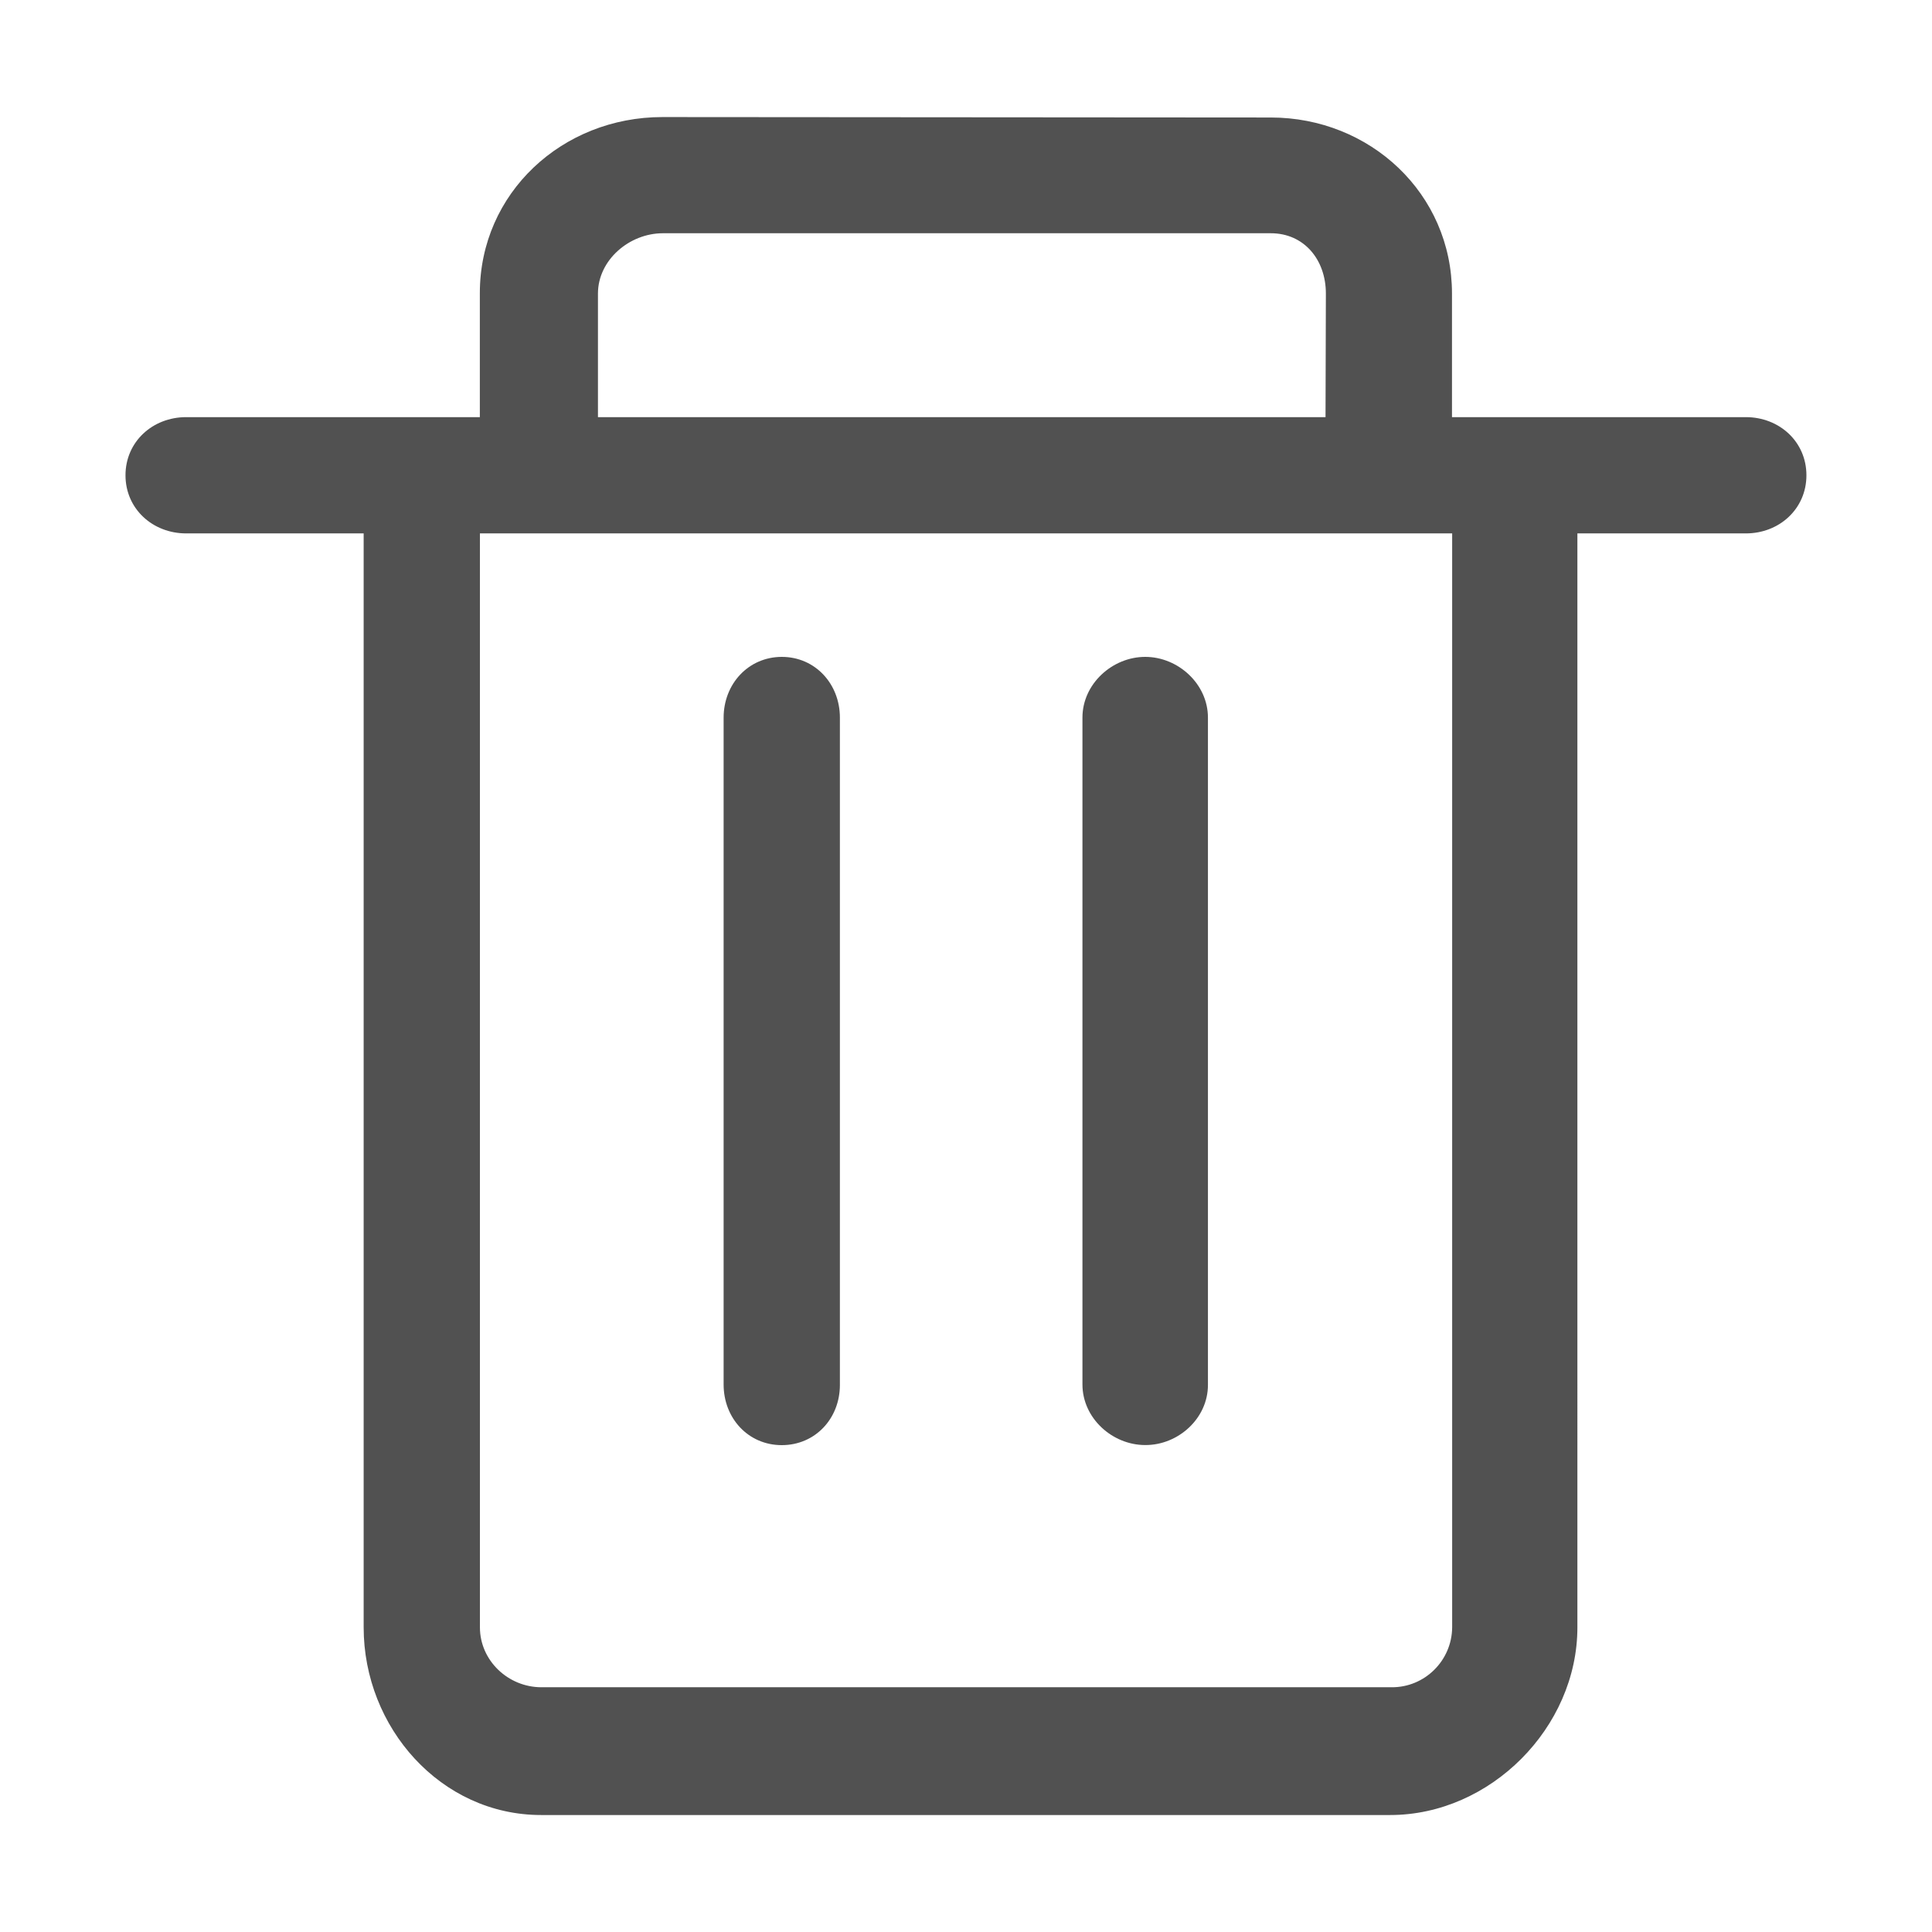 <?xml version="1.0" encoding="utf-8"?>
<!-- Generator: Adobe Illustrator 15.0.0, SVG Export Plug-In . SVG Version: 6.00 Build 0)  -->
<!DOCTYPE svg PUBLIC "-//W3C//DTD SVG 1.1//EN" "http://www.w3.org/Graphics/SVG/1.1/DTD/svg11.dtd">
<svg version="1.1" id="图层_1" xmlns="http://www.w3.org/2000/svg" xmlns:xlink="http://www.w3.org/1999/xlink" x="0px" y="0px"
	 width="22px" height="22px" viewBox="0 0 22 22" enable-background="new 0 0 22 22" xml:space="preserve">
<path fill="#515151" d="M17.25,5.156c-0.382,0-0.714,0.309-0.714,0.691v12.684c-0.003,0.379-0.313,0.685-0.69,0.682
	c-0.003,0-0.004,0-0.006,0H6.166c-0.381,0-0.701-0.305-0.701-0.682V5.818c0-0.382-0.28-0.691-0.662-0.691
	c-0.382,0-0.662,0.309-0.662,0.691v12.713c0,1.141,0.879,2.137,2.021,2.137h9.668c1.141,0,2.132-0.996,2.132-2.137V5.847
	C17.966,5.47,17.633,5.156,17.25,5.156z M9.564,15.771v-7.6c0-0.382-0.28-0.691-0.662-0.691C8.52,7.481,8.24,7.79,8.24,8.172v7.594
	c0,0.383,0.28,0.69,0.662,0.69C9.284,16.456,9.564,16.152,9.564,15.771z M13.755,15.771v-7.6c0-0.382-0.339-0.691-0.714-0.691
	c-0.376,0-0.715,0.309-0.715,0.691v7.594c0,0.383,0.339,0.69,0.715,0.69C13.416,16.457,13.755,16.152,13.755,15.771z M19.88,4.75
	h-3.346V3.343c0-1.141-0.935-2.005-2.063-2.005L7.543,1.333c-1.141,0-2.079,0.865-2.079,2.005V4.75H2.12
	c-0.382,0-0.691,0.28-0.691,0.662c0,0.382,0.309,0.662,0.691,0.662h17.76c0.382,0,0.69-0.28,0.69-0.662
	C20.57,5.03,20.262,4.75,19.88,4.75L19.88,4.75z M15.094,4.75H6.809V3.343c0-0.382,0.357-0.687,0.74-0.687h6.922
	c0.377,0,0.627,0.299,0.627,0.687L15.094,4.75z"/>
</svg>
